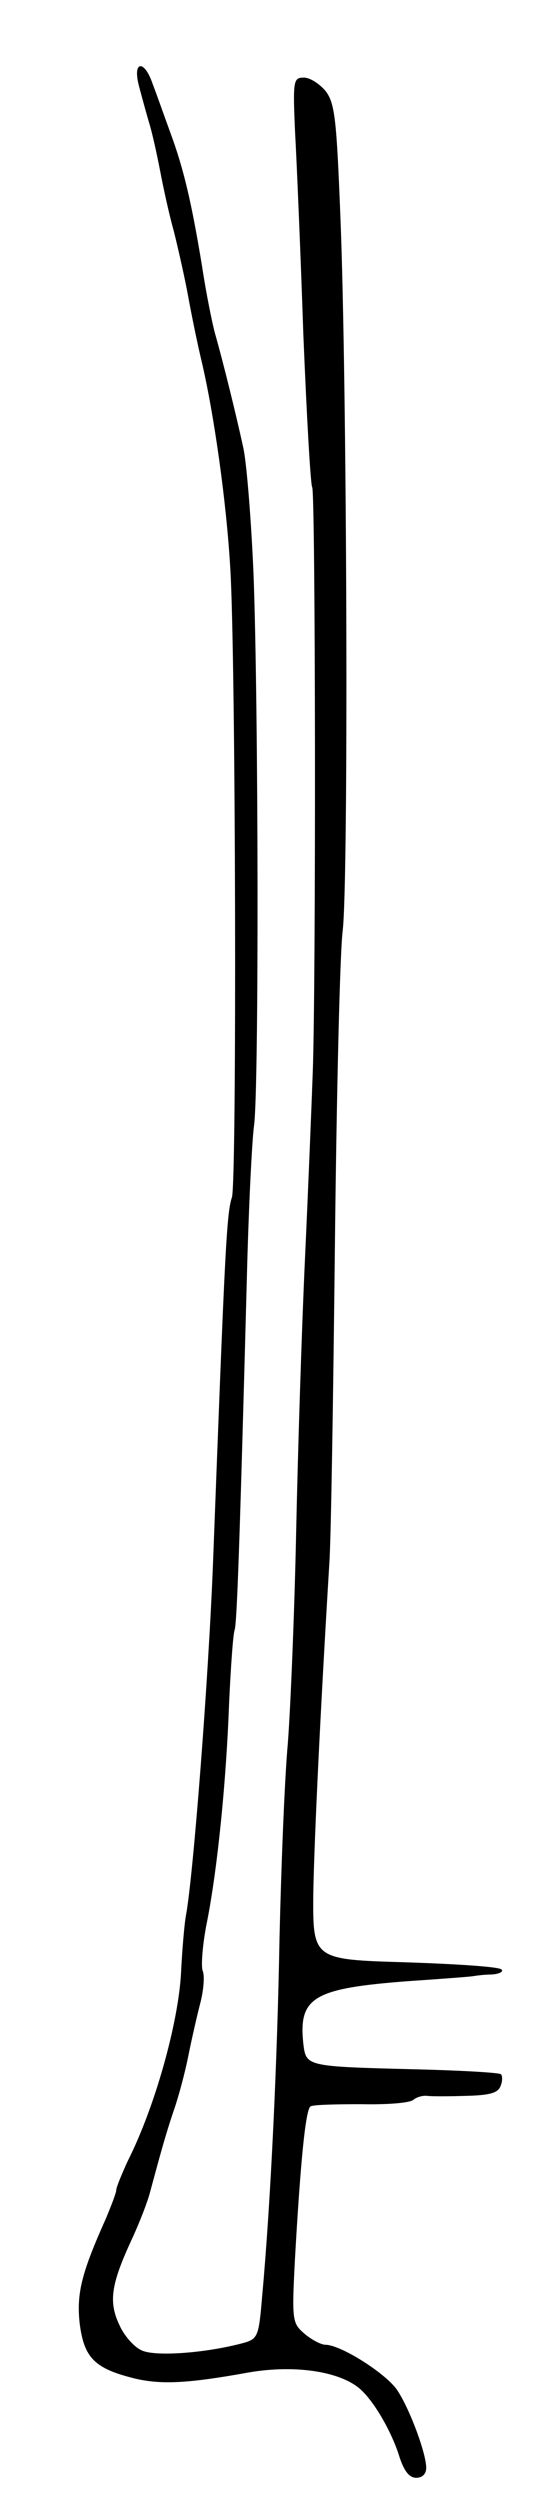 <svg version="1.0" xmlns="http://www.w3.org/2000/svg"
 width="99pt" height="451pt" viewBox="0 0 99 451"
 preserveAspectRatio="xMidYMid meet">
<g transform="translate(0,451) scale(0.1,-0.1)"
fill="#000000" stroke="none">
<path d="M251 4355 c5 -19 14 -52 20 -72 6 -21 14 -59 19 -85 5 -26 15 -73 24
-105 8 -32 20 -85 26 -118 6 -33 17 -87 25 -120 22 -95 44 -250 51 -370 10
-160 12 -1105 3 -1135 -10 -29 -13 -104 -34 -655 -8 -211 -36 -571 -49 -640
-3 -16 -7 -64 -9 -105 -5 -90 -47 -241 -96 -338 -11 -24 -21 -48 -21 -53 0 -5
-9 -28 -19 -52 -44 -98 -53 -135 -47 -189 8 -62 27 -81 100 -99 47 -11 95 -9
205 11 87 15 172 1 206 -34 25 -25 52 -74 65 -113 9 -30 19 -43 32 -43 11 0
18 7 18 18 0 25 -28 102 -51 138 -18 30 -103 84 -131 84 -8 0 -25 9 -38 20
-22 19 -23 23 -17 137 10 175 19 267 28 273 4 3 45 4 91 4 46 -1 88 2 95 8 6
5 17 8 25 7 7 -1 38 -1 69 0 43 1 58 5 63 17 4 9 4 19 1 22 -3 3 -74 7 -157 9
-195 5 -195 5 -200 46 -9 84 18 100 190 113 59 4 112 8 117 9 6 1 21 3 34 3
13 1 21 5 17 9 -4 5 -83 10 -174 13 -167 5 -167 5 -166 125 2 104 13 332 29
595 3 41 7 298 10 570 3 272 9 529 14 570 11 88 8 993 -4 1288 -7 178 -10 206
-27 228 -11 13 -28 24 -39 24 -19 0 -20 -5 -16 -97 3 -54 10 -218 15 -366 6
-147 13 -271 16 -276 6 -9 7 -889 1 -1056 -2 -55 -8 -206 -14 -335 -6 -129
-13 -352 -16 -495 -3 -143 -10 -314 -15 -380 -6 -66 -12 -223 -15 -350 -4
-225 -16 -478 -31 -643 -7 -82 -7 -82 -43 -91 -64 -16 -147 -22 -173 -12 -14
5 -33 26 -42 46 -20 42 -16 73 22 155 14 30 29 69 33 85 20 74 28 103 42 145
9 25 21 70 27 100 6 30 16 74 22 97 6 23 8 50 4 58 -3 9 0 49 8 88 19 96 35
256 40 397 3 63 7 122 10 130 4 14 9 149 22 635 3 121 9 245 13 275 9 66 8
758 -1 995 -4 94 -12 195 -18 225 -14 65 -38 161 -52 210 -5 19 -16 73 -23
120 -19 115 -33 175 -57 240 -11 30 -25 70 -32 88 -15 45 -37 43 -25 -3z"/>
</g>
</svg>
